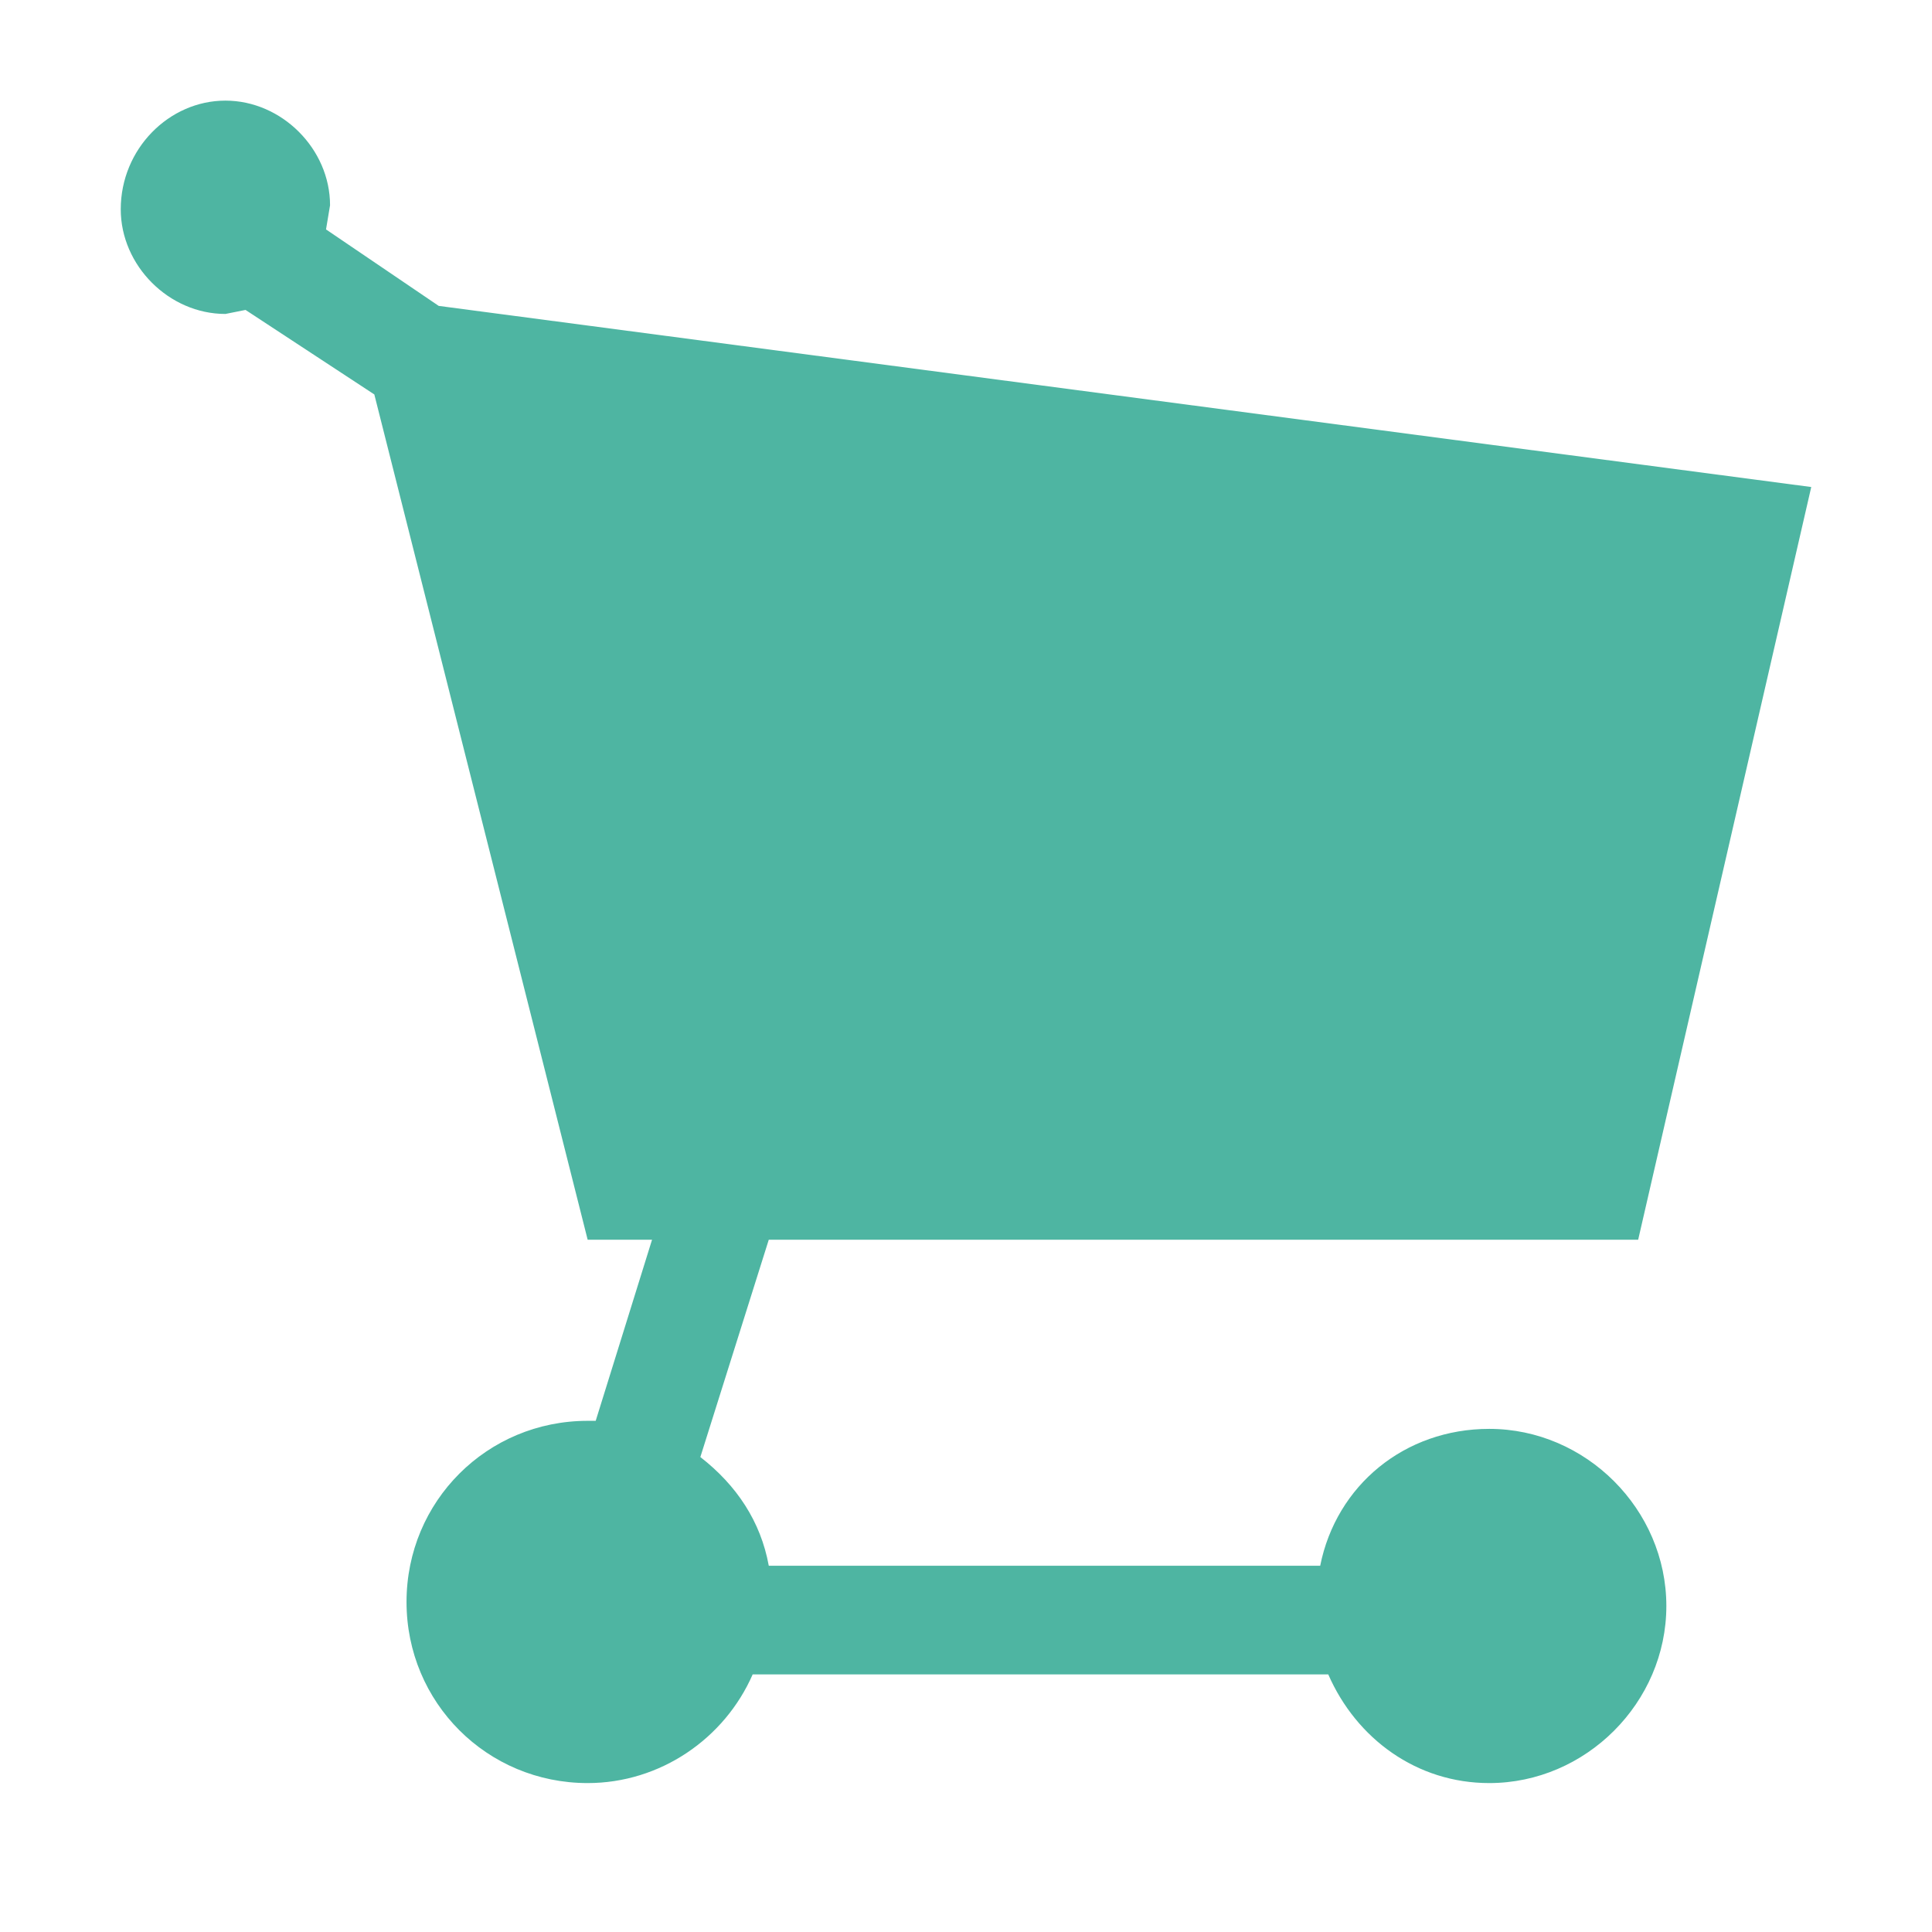 <?xml version="1.0" encoding="utf-8"?>
<!-- Generator: Adobe Illustrator 19.2.1, SVG Export Plug-In . SVG Version: 6.00 Build 0)  -->
<svg version="1.1" id="レイヤー_4" xmlns="http://www.w3.org/2000/svg" xmlns:xlink="http://www.w3.org/1999/xlink" x="0px"
	 y="0px" viewBox="0 0 48 48" style="enable-background:new 0 0 48 48;" xml:space="preserve">
<style type="text/css">
	.st0{display:none;}
	.st1{display:inline;fill:#4EB5A2;}
	.st2{fill:#4EB5A2;}
</style>
<g>
	<g class="st0">
		<path class="st1" d="M31.1,34.3c0,0.6,0.2,1,0.6,1.4c0.4,0.4,0.9,0.6,1.4,0.6c0.6,0,1-0.2,1.4-0.6c0.4-0.4,0.6-0.9,0.6-1.4
			c0-0.6-0.2-1-0.6-1.4c-0.4-0.4-0.9-0.6-1.4-0.6c-0.6,0-1,0.2-1.4,0.6C31.3,33.3,31.1,33.8,31.1,34.3L31.1,34.3z M31.1,34.3"/>
		<path class="st1" d="M36.8,16.4c-0.2-0.2-0.4-0.3-0.7-0.3h-19c0-0.1,0-0.2-0.1-0.4c0-0.2-0.1-0.4-0.1-0.5c0-0.1-0.1-0.3-0.1-0.4
			c-0.1-0.2-0.1-0.3-0.2-0.4c-0.1-0.1-0.2-0.2-0.3-0.2c-0.1-0.1-0.3-0.1-0.4-0.1h-4c-0.3,0-0.5,0.1-0.7,0.3
			c-0.2,0.2-0.3,0.4-0.3,0.7c0,0.3,0.1,0.5,0.3,0.7c0.2,0.2,0.4,0.3,0.7,0.3h3.2l2.8,13c0,0-0.1,0.2-0.3,0.6
			c-0.2,0.4-0.4,0.7-0.5,0.9c-0.1,0.3-0.2,0.5-0.2,0.6c0,0.3,0.1,0.5,0.3,0.7c0.2,0.2,0.4,0.3,0.7,0.3h16.2c0.3,0,0.5-0.1,0.7-0.3
			c0.2-0.2,0.3-0.4,0.3-0.7c0-0.3-0.1-0.5-0.3-0.7c-0.2-0.2-0.4-0.3-0.7-0.3H19.6c0.3-0.5,0.4-0.8,0.4-1c0-0.1,0-0.2,0-0.3
			c0-0.1-0.1-0.3-0.1-0.4c0-0.2-0.1-0.3-0.1-0.3l16.5-1.9c0.3,0,0.5-0.1,0.6-0.3c0.2-0.2,0.3-0.4,0.3-0.7v-8.1
			C37.1,16.9,37,16.6,36.8,16.4L36.8,16.4z M36.8,16.4"/>
		<path class="st1" d="M16.9,34.3c0,0.6,0.2,1,0.6,1.4c0.4,0.4,0.9,0.6,1.4,0.6c0.6,0,1-0.2,1.4-0.6c0.4-0.4,0.6-0.9,0.6-1.4
			c0-0.6-0.2-1-0.6-1.4c-0.4-0.4-0.9-0.6-1.4-0.6c-0.6,0-1,0.2-1.4,0.6C17.1,33.3,16.9,33.8,16.9,34.3L16.9,34.3z M16.9,34.3"/>
	</g>
	<path class="st2" d="M37,35.5c-2.1,0-3.8,1.4-4.2,3.4H19.1c-0.2-1.1-0.8-2-1.7-2.7l1.7-5.4h21.6L45,12.1L10.9,7.6L8.1,5.7l0.1-0.6
		c0-1.4-1.2-2.6-2.6-2.6C4.2,2.5,3,3.7,3,5.2c0,1.4,1.2,2.6,2.6,2.6l0.5-0.1l3.2,2.1l5.3,21h1.6l-1.4,4.5l-0.2,0
		c-2.5,0-4.5,2-4.5,4.5c0,2.5,2,4.5,4.5,4.5c1.8,0,3.4-1.1,4.1-2.7H33c0.7,1.6,2.2,2.7,4,2.7c2.4,0,4.4-2,4.4-4.4S39.4,35.5,37,35.5
		z"/>
</g>
</svg>
